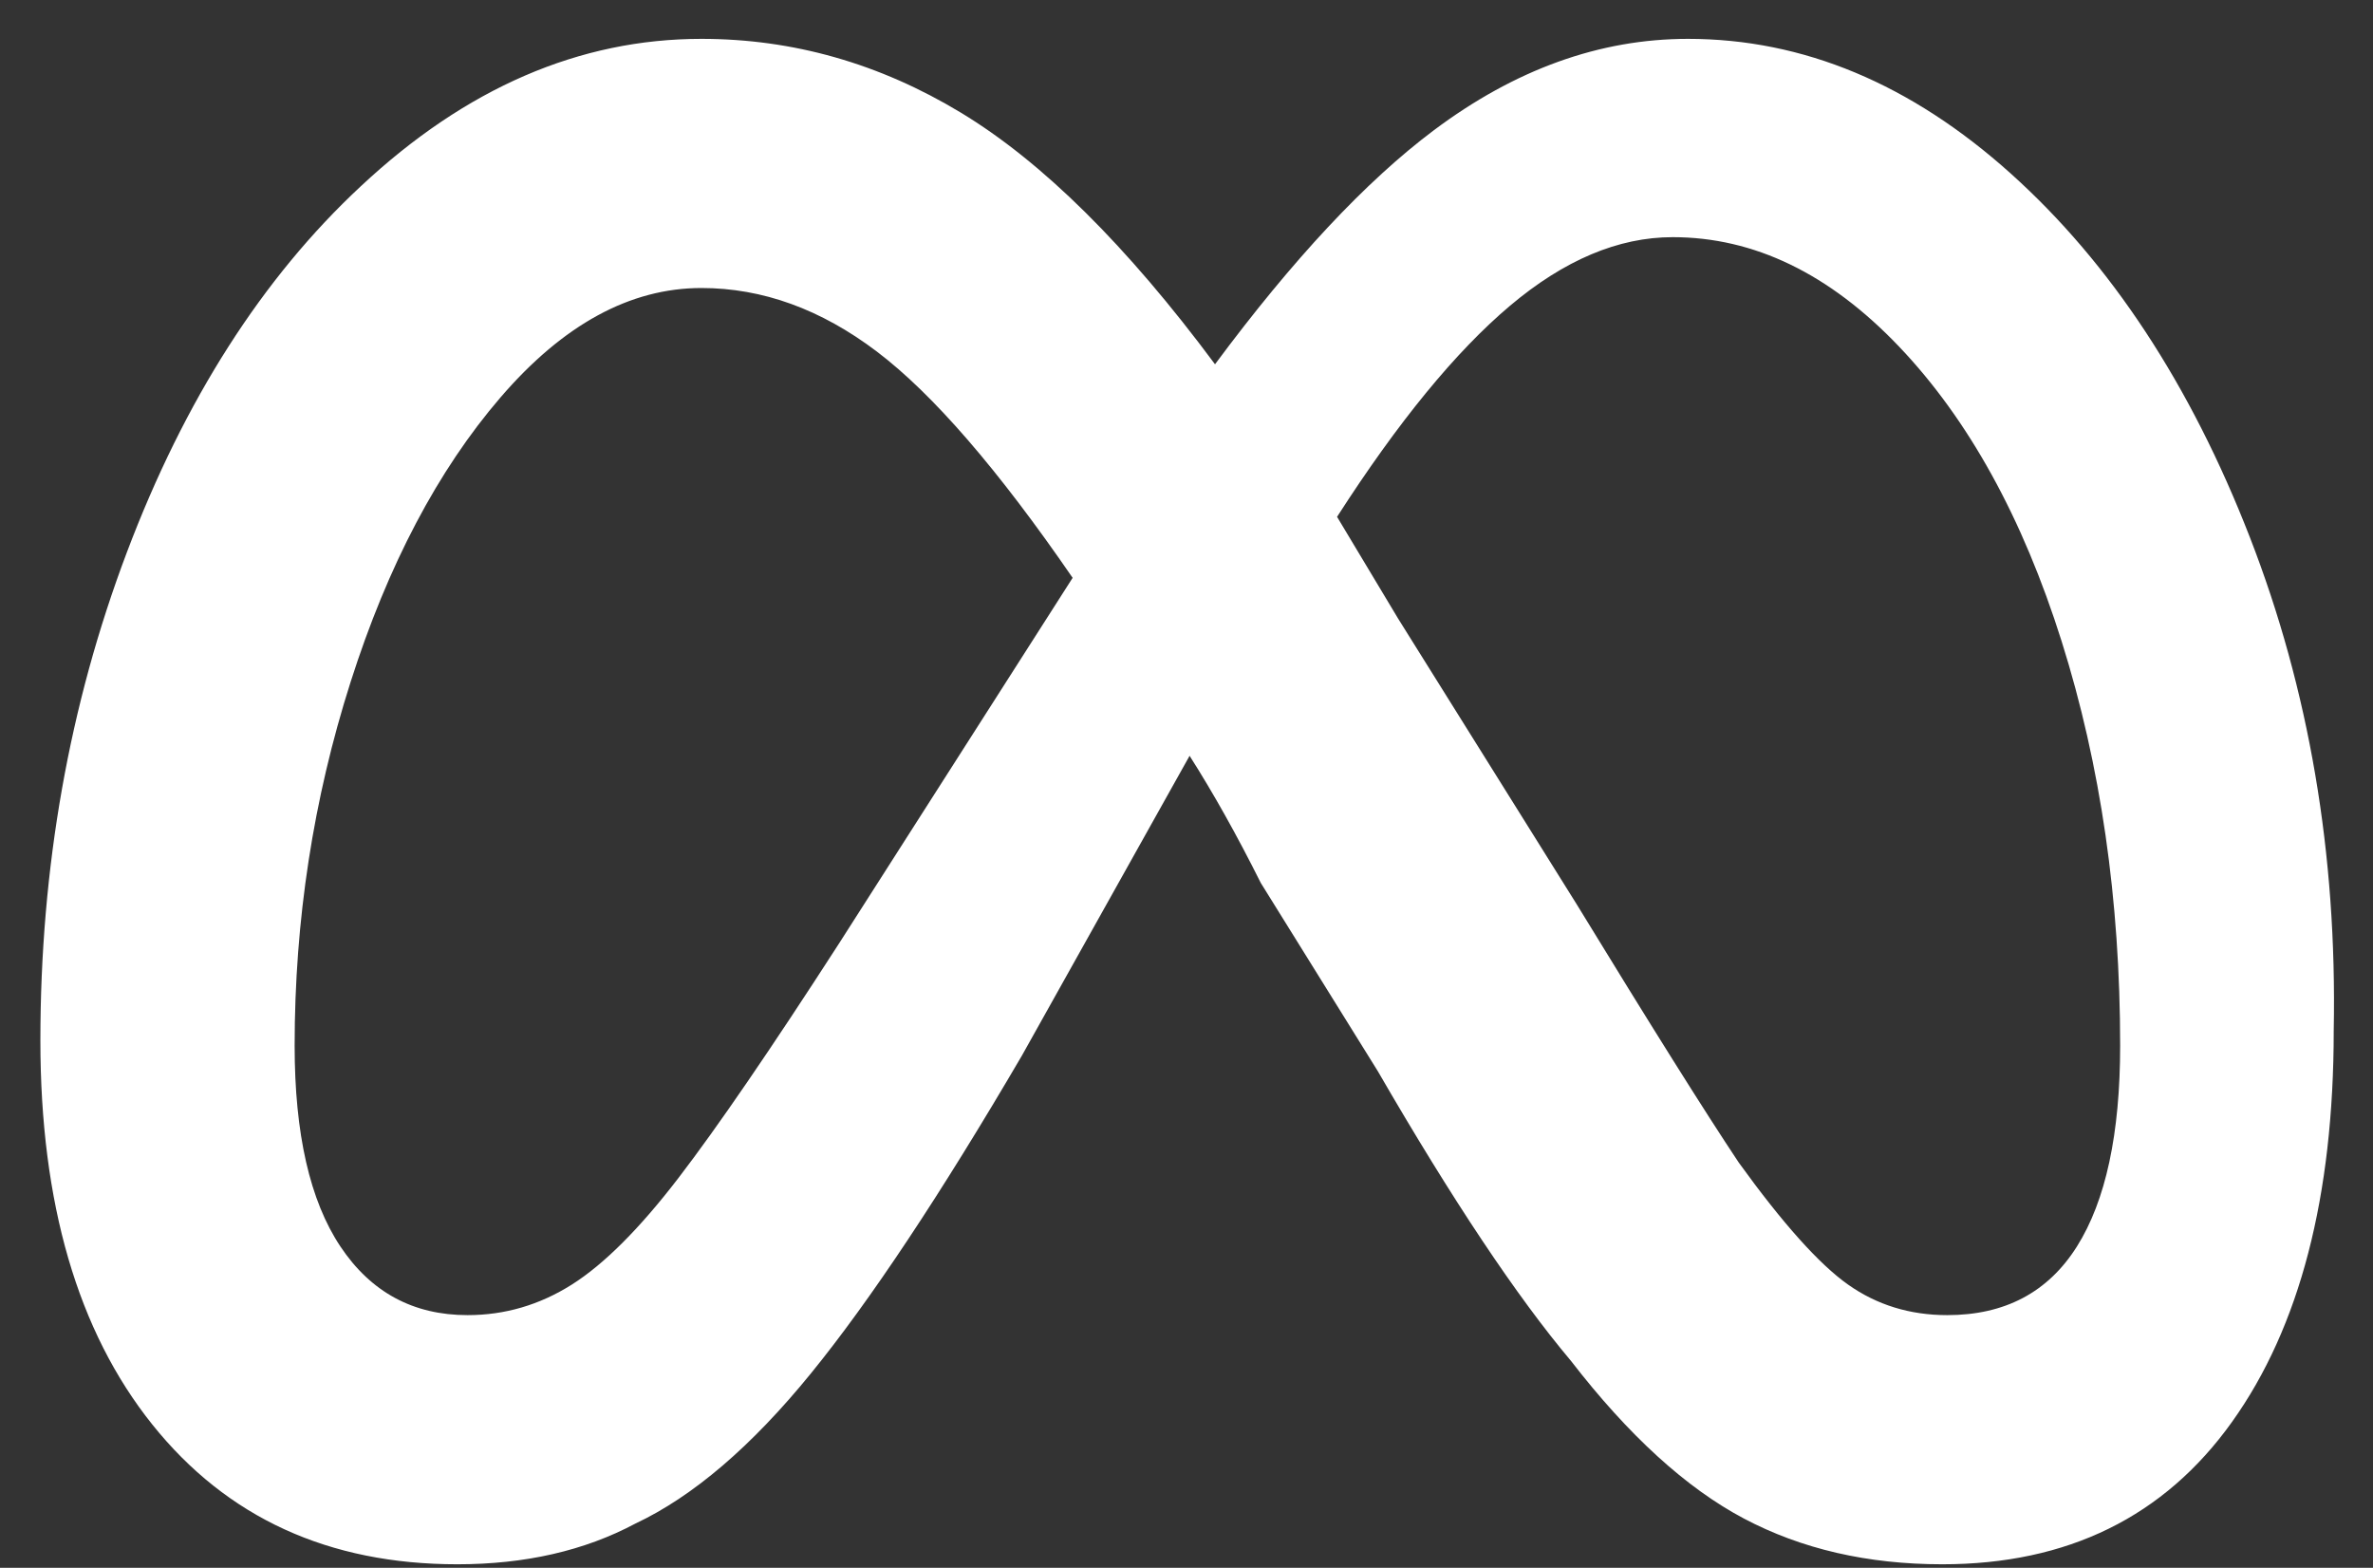 <svg width="56" height="37" viewBox="0 0 56 37" fill="none" xmlns="http://www.w3.org/2000/svg">
<rect x="0" y="0" width="56" height="37" fill="#333333" stroke="none"/>
<path d="M39.833 0.917C37.753 0.917 35.753 1.637 33.833 3.077C32.233 4.277 30.513 6.117 28.673 8.597C26.593 5.797 24.593 3.817 22.673 2.657C20.753 1.497 18.713 0.917 16.553 0.917C13.673 0.917 10.993 2.077 8.513 4.397C6.193 6.557 4.353 9.437 2.993 13.037C1.633 16.637 0.953 20.477 0.953 24.557C0.953 28.397 1.833 31.417 3.593 33.617C5.353 35.817 7.753 36.917 10.793 36.917C12.393 36.917 13.793 36.597 14.993 35.957C16.353 35.317 17.733 34.137 19.133 32.417C20.533 30.697 22.193 28.197 24.113 24.917L28.073 17.837C28.633 18.717 29.193 19.717 29.753 20.837L32.513 25.277C34.273 28.317 35.793 30.597 37.073 32.117C38.433 33.877 39.793 35.117 41.153 35.837C42.513 36.557 44.073 36.917 45.833 36.917C48.793 36.917 51.073 35.797 52.673 33.557C54.273 31.317 55.073 28.237 55.073 24.317C55.153 20.157 54.493 16.277 53.093 12.677C51.693 9.077 49.813 6.217 47.453 4.097C45.093 1.977 42.553 0.917 39.833 0.917ZM19.793 22.277C18.193 24.757 16.933 26.597 16.013 27.797C15.093 28.997 14.253 29.837 13.493 30.317C12.733 30.797 11.913 31.037 11.033 31.037C9.753 31.037 8.753 30.497 8.033 29.417C7.313 28.337 6.953 26.757 6.953 24.677C6.953 21.717 7.393 18.857 8.273 16.097C9.153 13.337 10.333 11.097 11.813 9.377C13.293 7.657 14.873 6.797 16.553 6.797C17.993 6.797 19.373 7.297 20.693 8.297C22.013 9.297 23.553 11.077 25.313 13.637L19.793 22.277ZM45.953 31.037C45.073 31.037 44.293 30.797 43.613 30.317C42.933 29.837 42.073 28.877 41.033 27.437C40.233 26.237 38.953 24.197 37.193 21.317L32.993 14.597L31.553 12.197C32.993 9.957 34.353 8.297 35.633 7.217C36.913 6.137 38.193 5.597 39.473 5.597C41.393 5.597 43.173 6.457 44.813 8.177C46.453 9.897 47.733 12.217 48.653 15.137C49.573 18.057 50.033 21.237 50.033 24.677C50.033 26.757 49.693 28.337 49.013 29.417C48.333 30.497 47.313 31.037 45.953 31.037Z" fill="white"/>
</svg>
